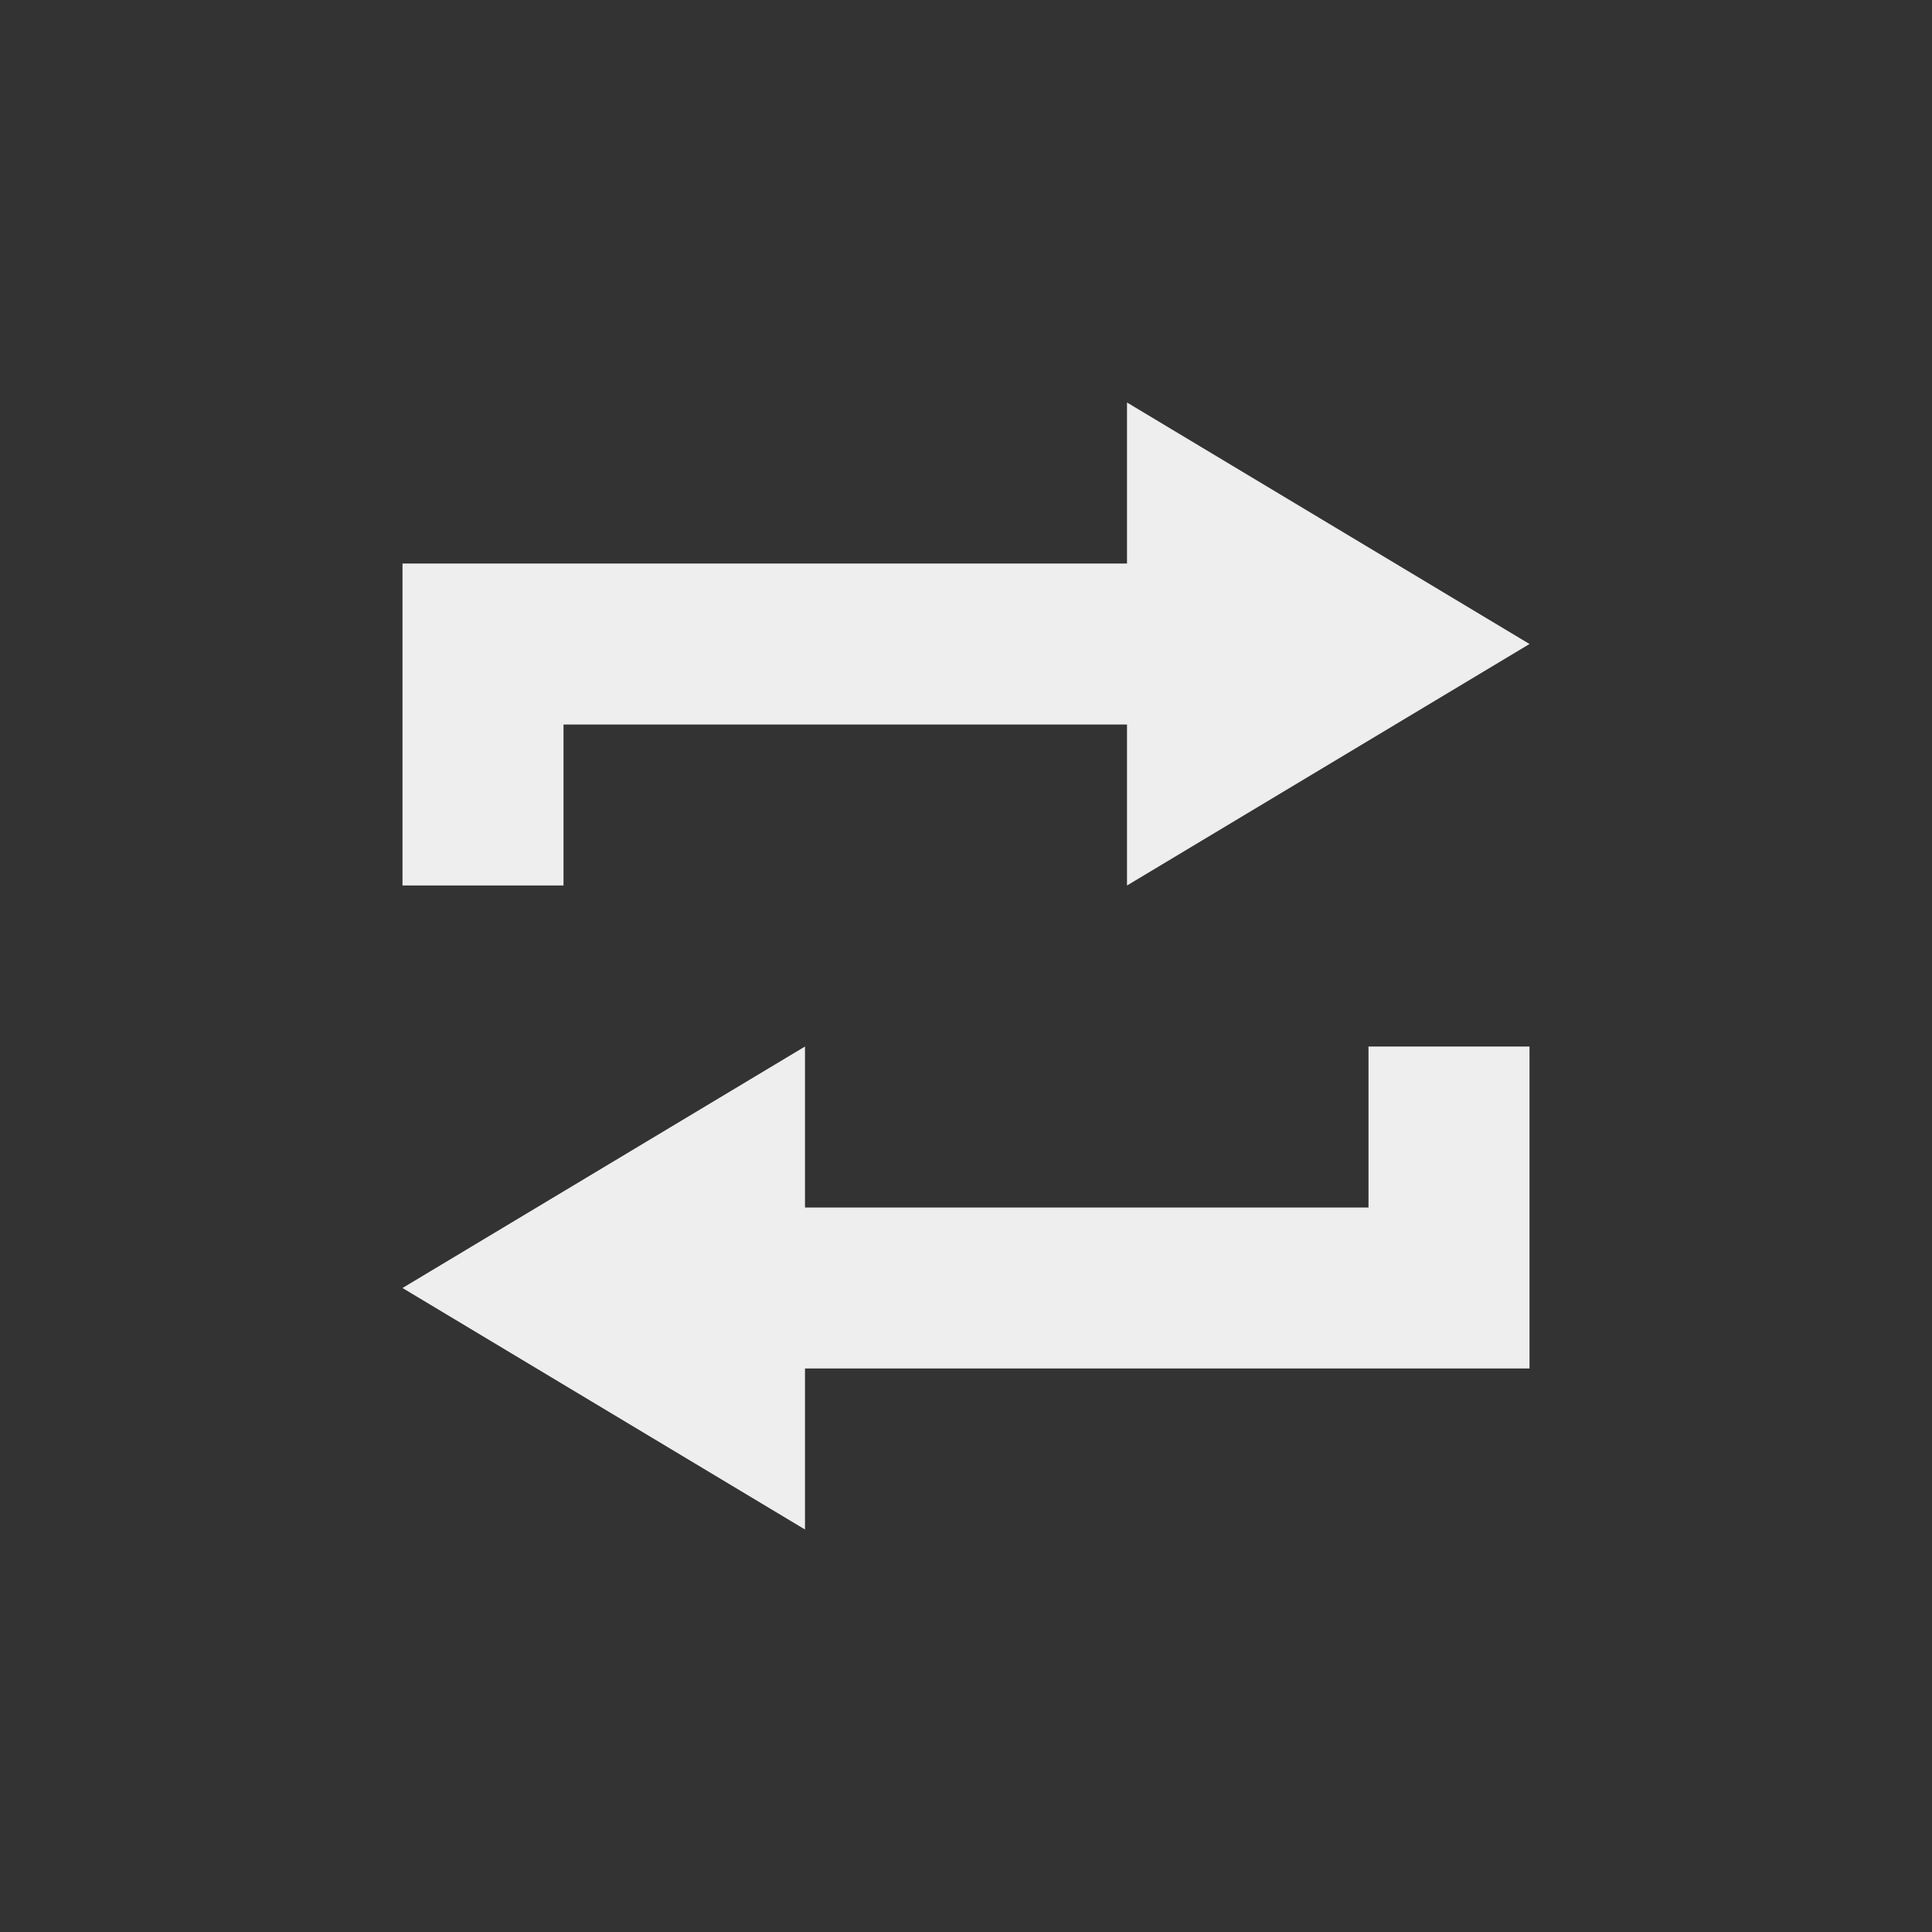 <?xml version="1.0" encoding="UTF-8"?>
<svg xmlns="http://www.w3.org/2000/svg" xmlns:xlink="http://www.w3.org/1999/xlink" width="24px" height="24px" viewBox="0 0 24 24" version="1.1">
<rect x="0" y="0" width="24" height="24" fill="#333333" stroke="none"/>
<g id="surface1">
<defs>
  <style id="current-color-scheme" type="text/css">
   .ColorScheme-Text { color:#eeeeee; } .ColorScheme-Highlight { color:#424242; }
  </style>
 </defs>
<path style="fill:currentColor" class="ColorScheme-Text" d="M 14 5 L 14 7 L 5 7 L 5 11 L 7 11 L 7 9 L 14 9 L 14 11 L 19 8 Z M 10 13 L 5 16 L 10 19 L 10 17 L 19 17 L 19 13 L 17 13 L 17 15 L 10 15 Z M 10 13 "/>
</g>
</svg>
